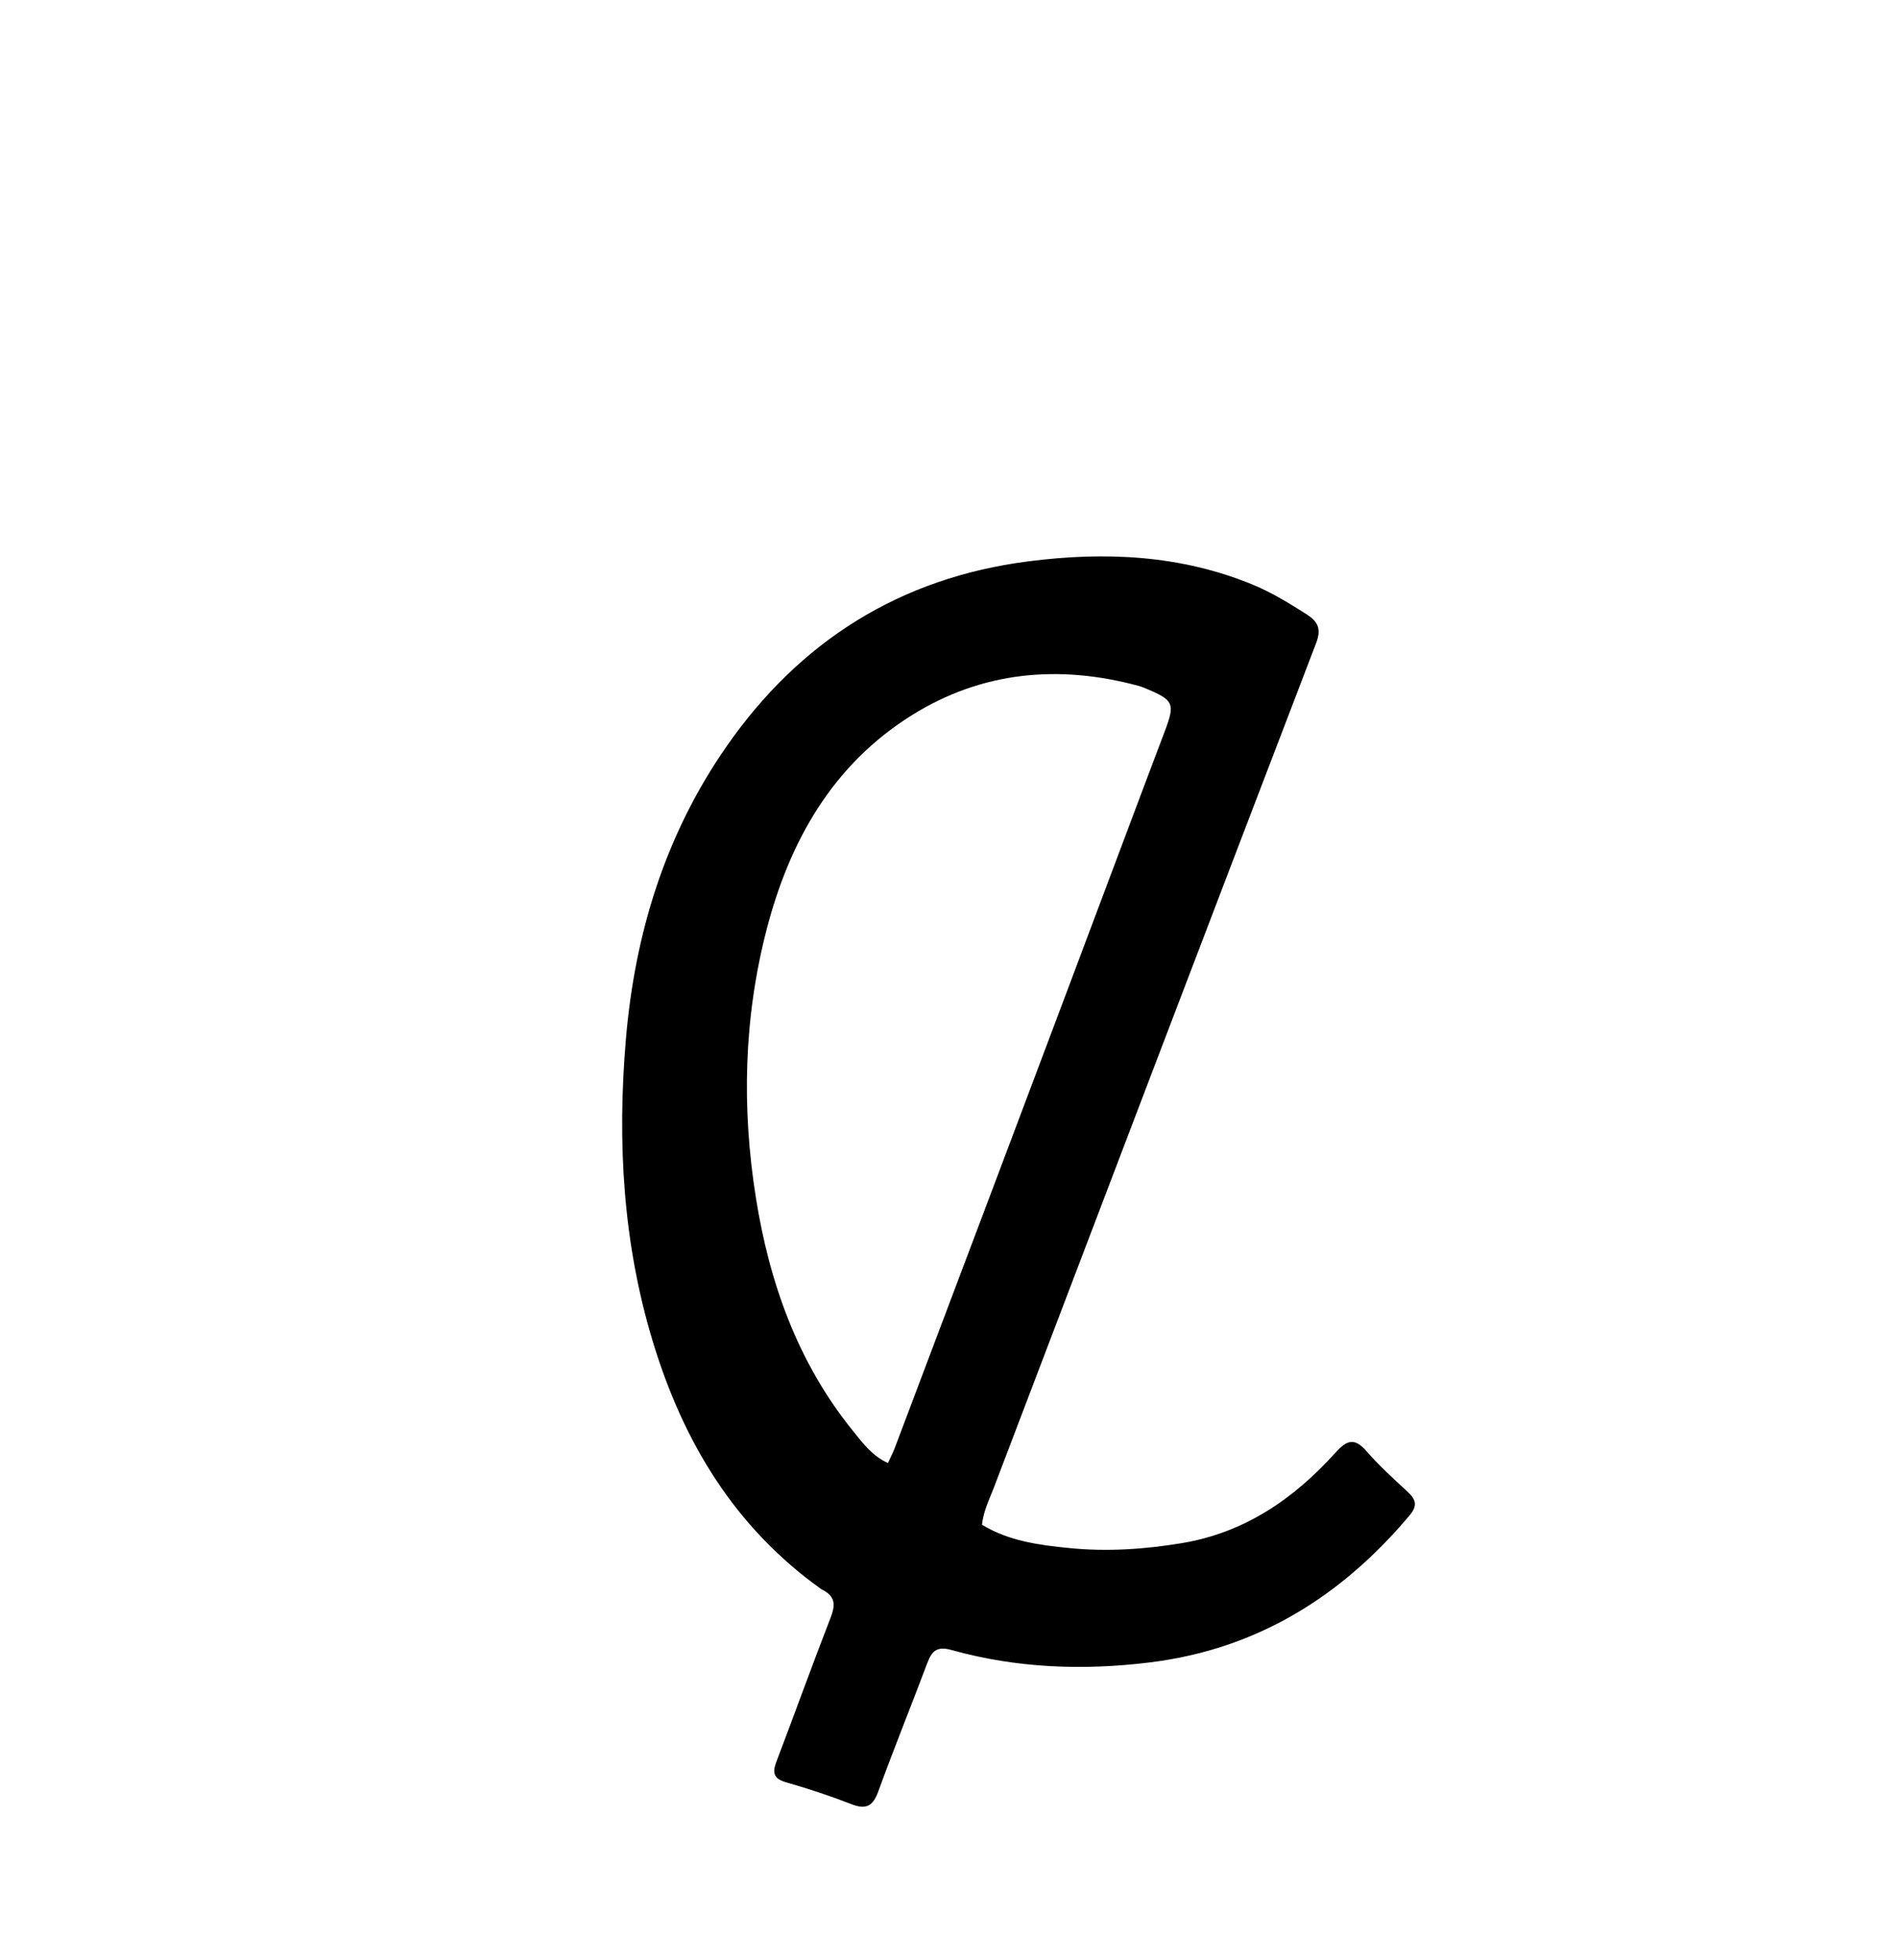 <svg enable-background="new 0 0 496 512" viewBox="0 0 496 512" xmlns="http://www.w3.org/2000/svg"><path d="m214.699 415.24c-22.855-16.281-36.19-38.712-44.085-64.689-7.844-25.811-9.335-52.234-7.053-79.03 2.363-27.751 10.323-53.526 26.285-76.49 19.169-27.577 45.439-44.07 78.832-48.366 20.001-2.573 39.869-1.731 58.873 6.155 4.938 2.049 9.478 4.863 13.975 7.727 2.819 1.795 3.853 3.714 2.428 7.431-28.184 73.508-56.198 147.081-84.219 220.651-1.173 3.079-2.708 6.065-3.121 9.716 7.026 4.304 15.017 5.324 22.858 6.107 9.777.976 19.621.329 29.352-1.287 16.38-2.72 29.252-11.537 40.1-23.572 2.953-3.276 4.97-4.148 8.187-.453 3.272 3.758 6.993 7.142 10.663 10.531 2.187 2.019 2.792 3.62.597 6.23-17.852 21.231-39.91 34.961-67.795 38.413-17.511 2.168-34.894 1.526-51.948-3.238-3.706-1.035-5.091.204-6.274 3.349-4.219 11.216-8.731 22.324-12.825 33.584-1.399 3.847-3.159 4.855-7.022 3.353-5.576-2.169-11.279-4.064-17.035-5.698-3.346-.95-3.68-2.509-2.561-5.443 4.744-12.442 9.25-24.975 14.074-37.385 1.261-3.246 1.613-5.718-2.284-7.596m83.126-206.803c2.176-5.763 4.353-11.526 6.527-17.29 2.796-7.411 2.442-8.206-5.063-11.333-.613-.256-1.243-.486-1.884-.659-20.772-5.582-40.819-3.732-59.125 7.708-20.75 12.968-31.993 32.953-37.972 56.107-5.948 23.036-6.502 46.421-2.796 69.827 3.535 22.327 10.945 43.207 25.397 61.054 2.546 3.144 4.986 6.512 9.133 8.382.691-1.508 1.307-2.67 1.769-3.891 8.482-22.422 16.953-44.849 25.41-67.281 12.801-33.958 25.589-67.921 38.606-102.624z"/></svg>